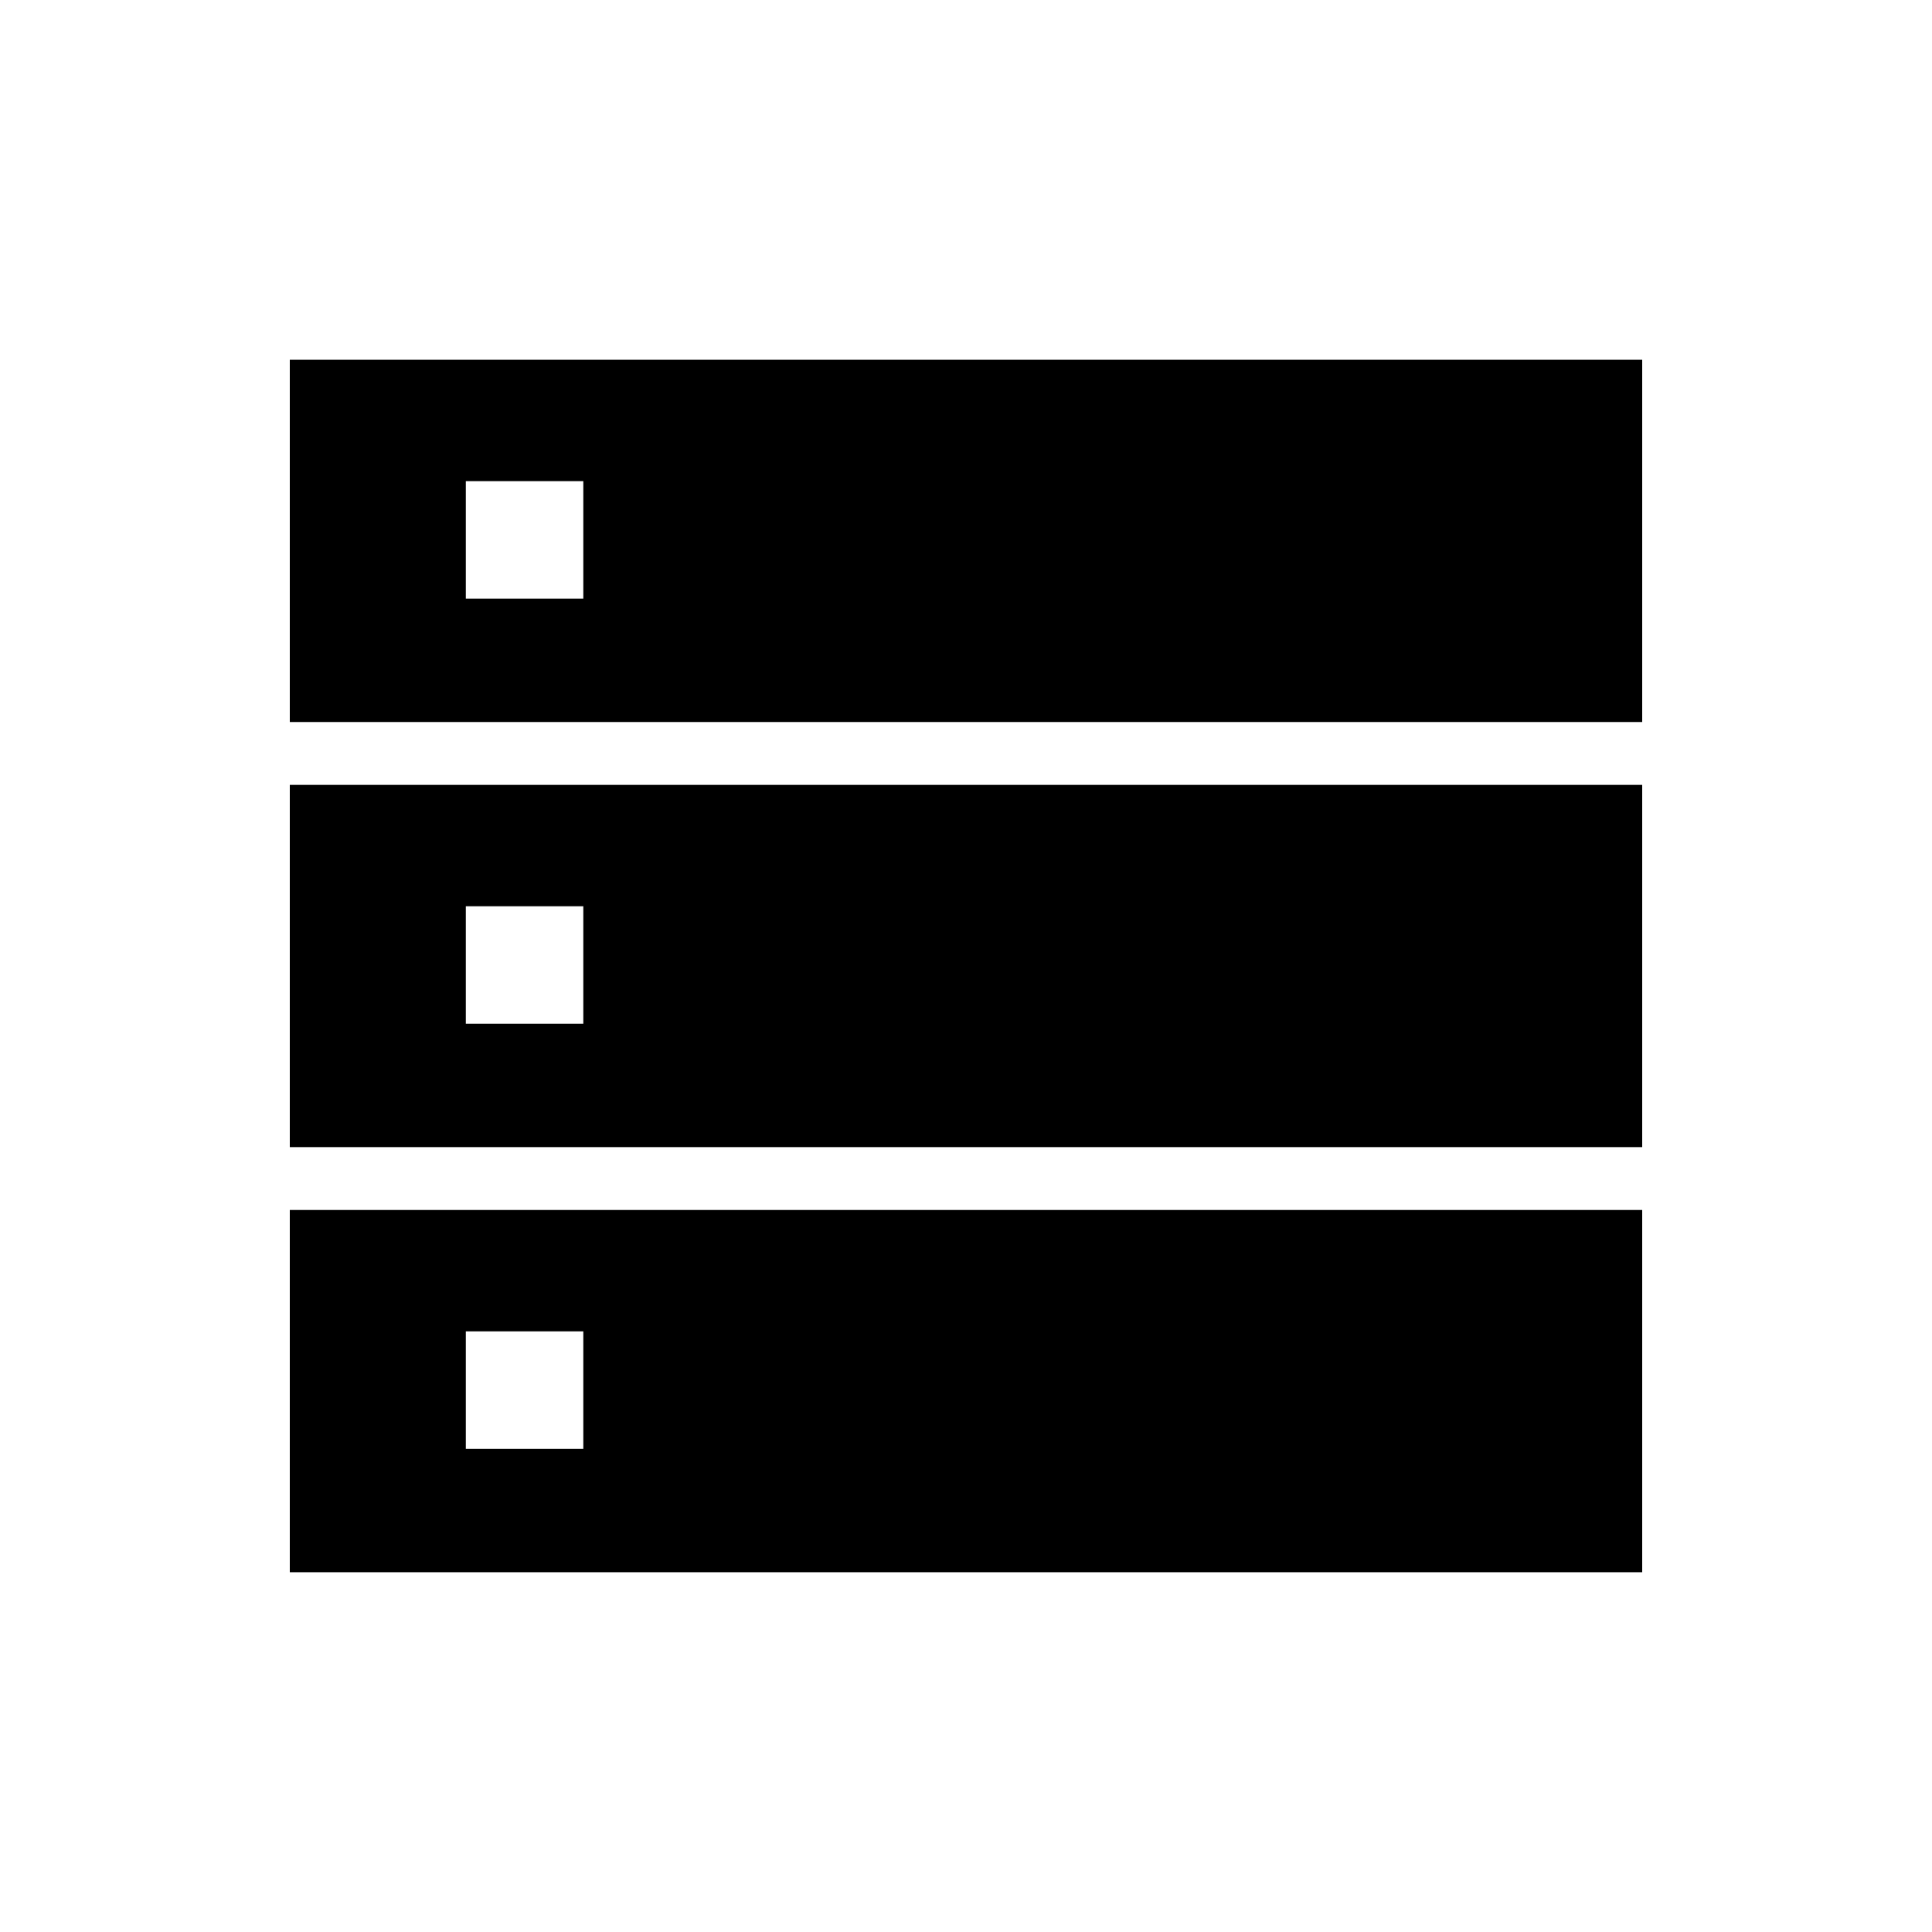 <svg xmlns="http://www.w3.org/2000/svg" height="48" viewBox="0 -960 960 960" width="48"><path d="M144-601.231h672v-180H144v180ZM144-390h672v-180H144v180Zm0 211.231h672v-180H144v180Zm87.461-483.77v-58.384h58.385v58.384h-58.385Zm0 211.231v-58.384h58.385v58.384h-58.385Zm0 211.231v-58.384h58.385v58.384h-58.385Z"/></svg>